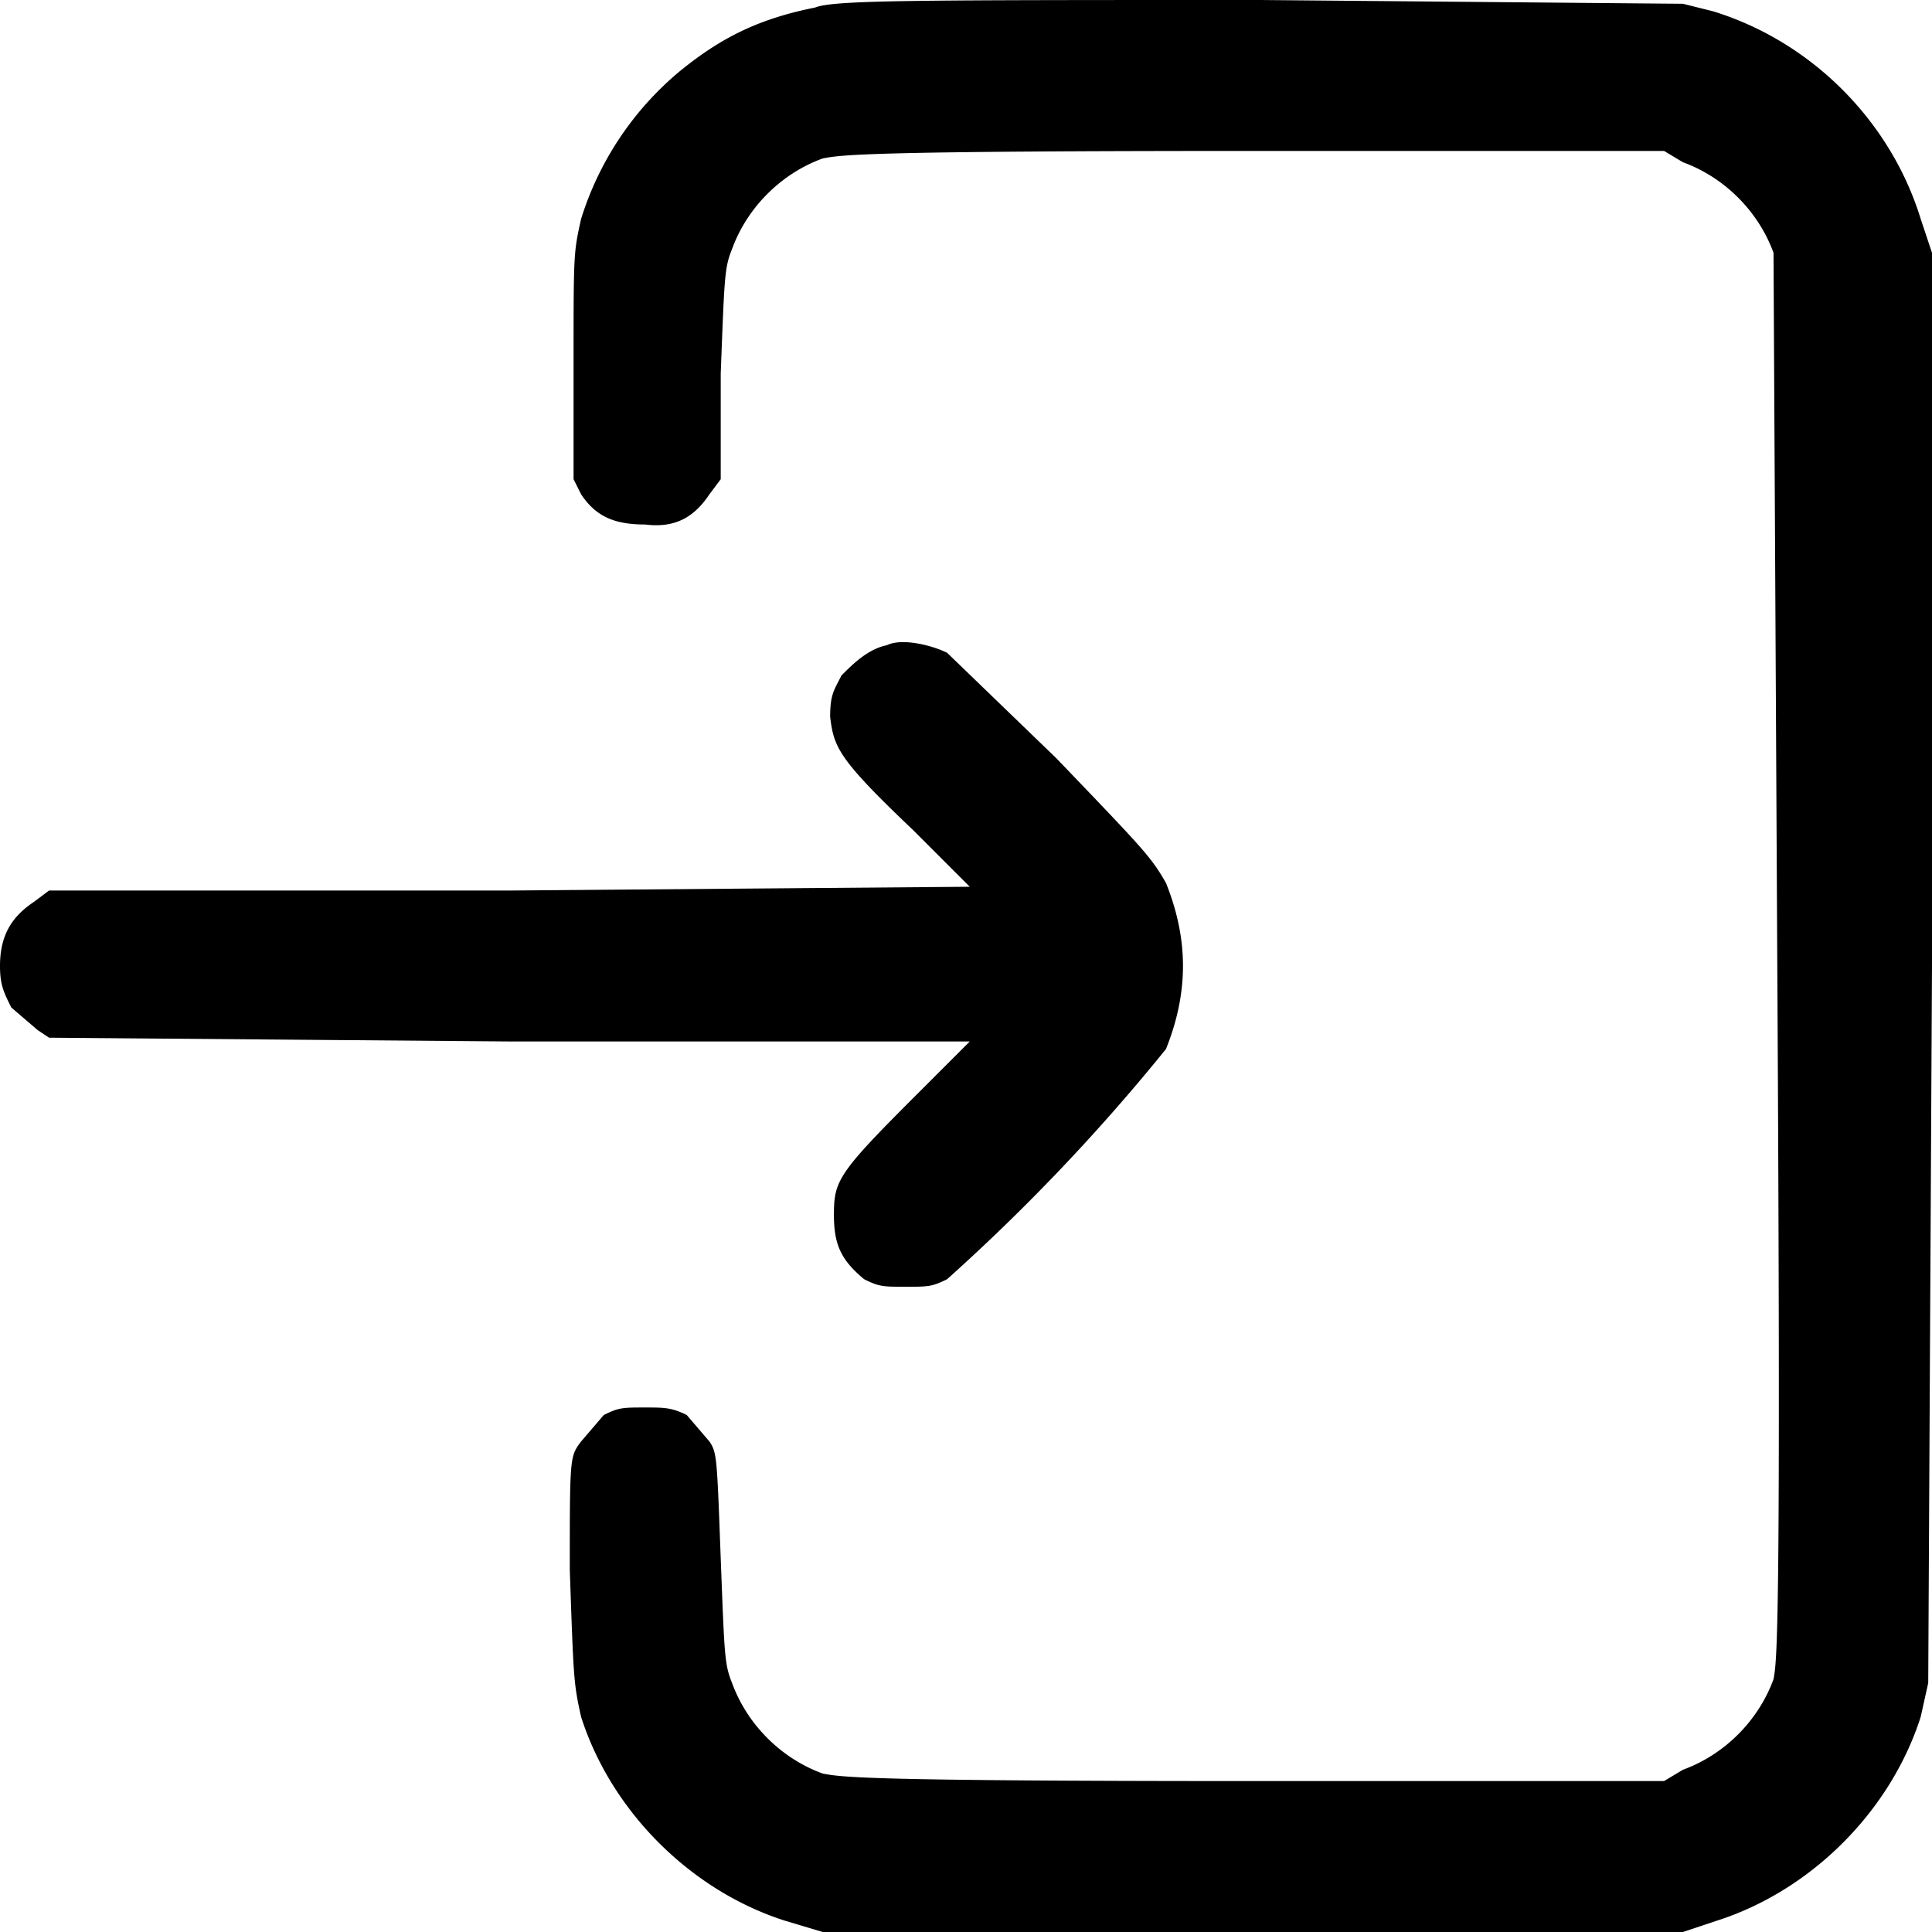 <?xml version="1.0" standalone="no"?><!DOCTYPE svg PUBLIC "-//W3C//DTD SVG 20010904//EN"
 "http://www.w3.org/TR/2001/REC-SVG-20010904/DTD/svg10.dtd"><svg version="1.0" xmlns="http://www.w3.org/2000/svg" width="25" height="25" viewBox="0 0 512 512"><path d="M216 2c-15 3-25 8-36 17a83 83 0 0 0-26 39c-2 9-2 9-2 39v30l2 4c4 6 9 8 17 8 8 1 13-2 17-8l3-4V99c1-26 1-28 3-33 4-11 13-20 24-24 5-1 12-2 114-2h109l5 3c11 4 20 13 24 24l1 189c1 174 0 184-1 189-4 11-13 20-24 24l-5 3H332c-102 0-109-1-114-2-11-4-20-13-24-24-2-5-2-7-3-33-1-27-1-28-3-31l-6-7c-4-2-6-2-11-2-6 0-7 0-11 2l-6 7c-3 4-3 4-3 34 1 29 1 30 3 39 8 25 29 46 54 54l10 3h228l9-3c25-8 46-29 54-54l2-9 1-190V67l-3-9c-8-26-29-47-55-55l-8-2-112-1c-92 0-113 0-118 2z"/><path d="M235 171c-5 1-9 5-12 8-2 4-3 5-3 11 1 8 2 11 22 30l15 15-122 1H13l-4 3c-6 4-9 9-9 17 0 5 1 7 3 11l7 6 3 2 122 1h122l-15 15c-20 20-21 22-21 31 0 8 2 12 8 17 4 2 5 2 11 2s7 0 11-2a526 526 0 0 0 58-61c6-15 6-29 0-44-4-7-6-9-29-33l-29-28c-4-2-12-4-16-2z"/></svg>